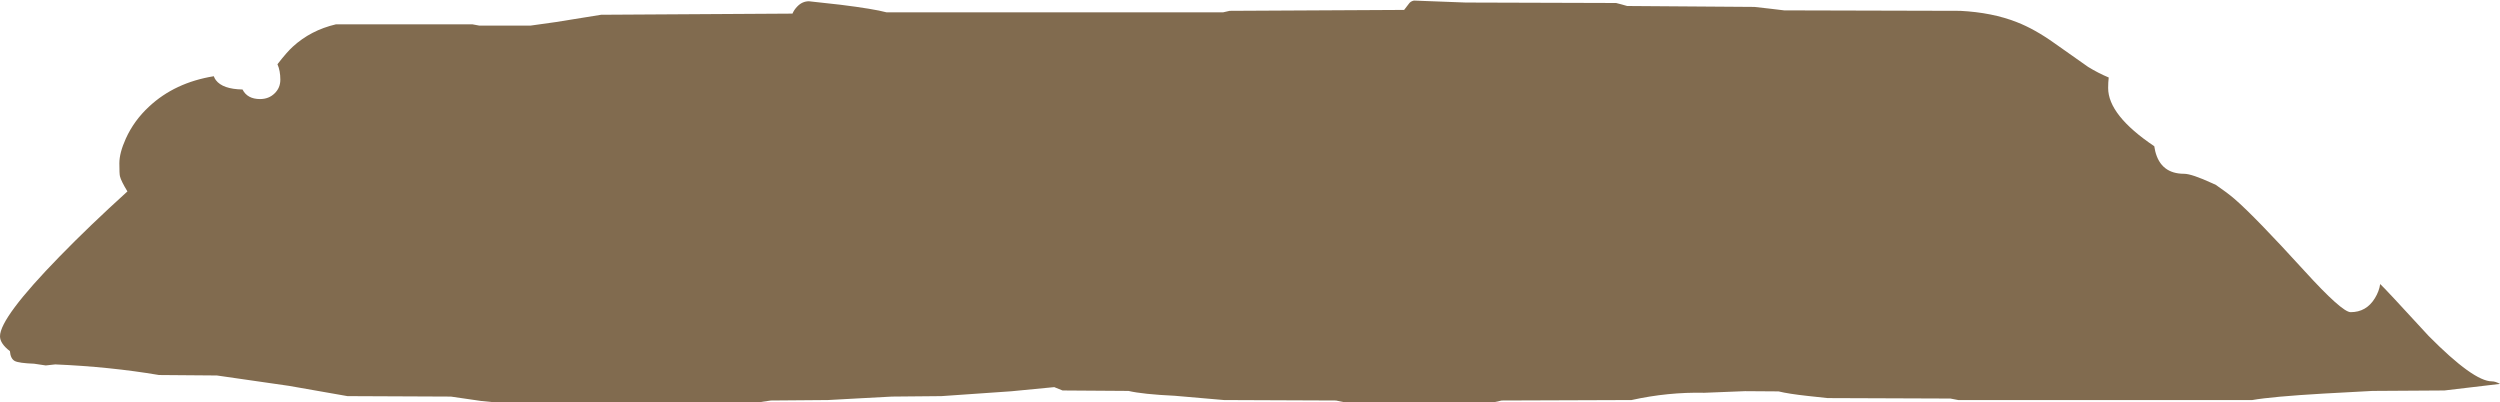 <?xml version="1.0" encoding="UTF-8" standalone="no"?>
<svg xmlns:ffdec="https://www.free-decompiler.com/flash" xmlns:xlink="http://www.w3.org/1999/xlink" ffdec:objectType="shape" height="174.3px" width="1083.95px" xmlns="http://www.w3.org/2000/svg">
  <g transform="matrix(1.0, 0.0, 0.0, 1.0, -33.45, -574.65)">
    <path d="M924.4 593.5 L938.8 603.65 Q943.2 606.35 947.75 608.25 947.5 610.35 947.5 612.8 947.5 624.6 967.5 638.05 L967.9 640.15 Q970.3 650.0 980.45 650.0 983.7 650.0 992.75 654.15 L994.25 654.85 Q999.15 658.2 1002.3 660.9 1011.15 668.55 1032.65 692.15 1048.9 710.0 1052.65 710.0 1059.45 710.0 1063.15 703.95 1065.0 700.95 1065.45 697.8 1067.55 699.7 1086.45 720.3 1105.95 740.0 1113.9 740.0 1115.4 740.0 1117.4 741.1 L1093.3 743.95 1062.05 744.15 1040.85 745.3 Q1018.55 746.6 1010.0 748.1 L882.5 748.1 879.1 747.45 825.85 747.25 817.05 746.3 Q808.85 745.4 804.6 744.35 L790.05 744.25 772.4 744.95 Q756.65 744.6 740.85 748.1 L684.55 748.3 681.7 748.95 615.8 748.95 612.7 748.3 564.15 748.1 542.8 746.25 Q528.95 745.6 522.75 744.15 L494.15 743.95 490.55 742.5 471.9 744.3 441.65 746.4 420.2 746.6 406.15 747.35 392.45 748.1 367.7 748.3 363.25 748.95 246.6 748.95 242.05 748.5 228.95 746.6 184.1 746.4 158.75 741.95 127.5 737.45 102.4 737.25 Q81.05 733.65 57.4 732.65 L53.3 733.1 48.25 732.35 Q41.7 732.1 39.9 731.2 38.0 730.2 37.75 726.9 33.45 723.6 33.45 720.45 33.45 712.35 59.3 685.85 72.25 672.55 88.7 657.65 85.9 653.05 85.45 651.05 85.2 650.05 85.2 645.45 85.2 640.95 88.0 634.75 91.55 626.9 98.1 620.85 109.25 610.45 126.15 607.7 126.45 608.6 127.05 609.4 130.0 613.3 138.6 613.45 140.7 617.6 146.2 617.6 150.0 617.6 152.5 615.15 155.0 612.75 155.0 609.2 155.0 605.3 153.75 602.5 157.9 597.15 160.4 594.9 168.2 587.75 179.1 585.2 L238.3 585.2 241.25 585.75 263.5 585.75 274.55 584.2 294.1 581.05 377.05 580.55 Q377.8 578.8 379.2 577.4 381.35 575.2 384.2 575.2 L397.8 576.7 Q412.25 578.5 417.85 580.0 L563.75 580.0 566.6 579.35 642.25 578.95 644.25 576.35 Q645.0 575.2 646.5 574.9 L668.95 575.75 734.15 575.95 736.3 576.5 738.95 577.25 794.1 577.65 800.8 578.4 807.05 579.15 883.35 579.35 Q897.25 580.05 907.9 584.25 915.65 587.25 924.4 593.5" fill="#816b4f" fill-rule="evenodd" stroke="none"/>
  </g>
</svg>
